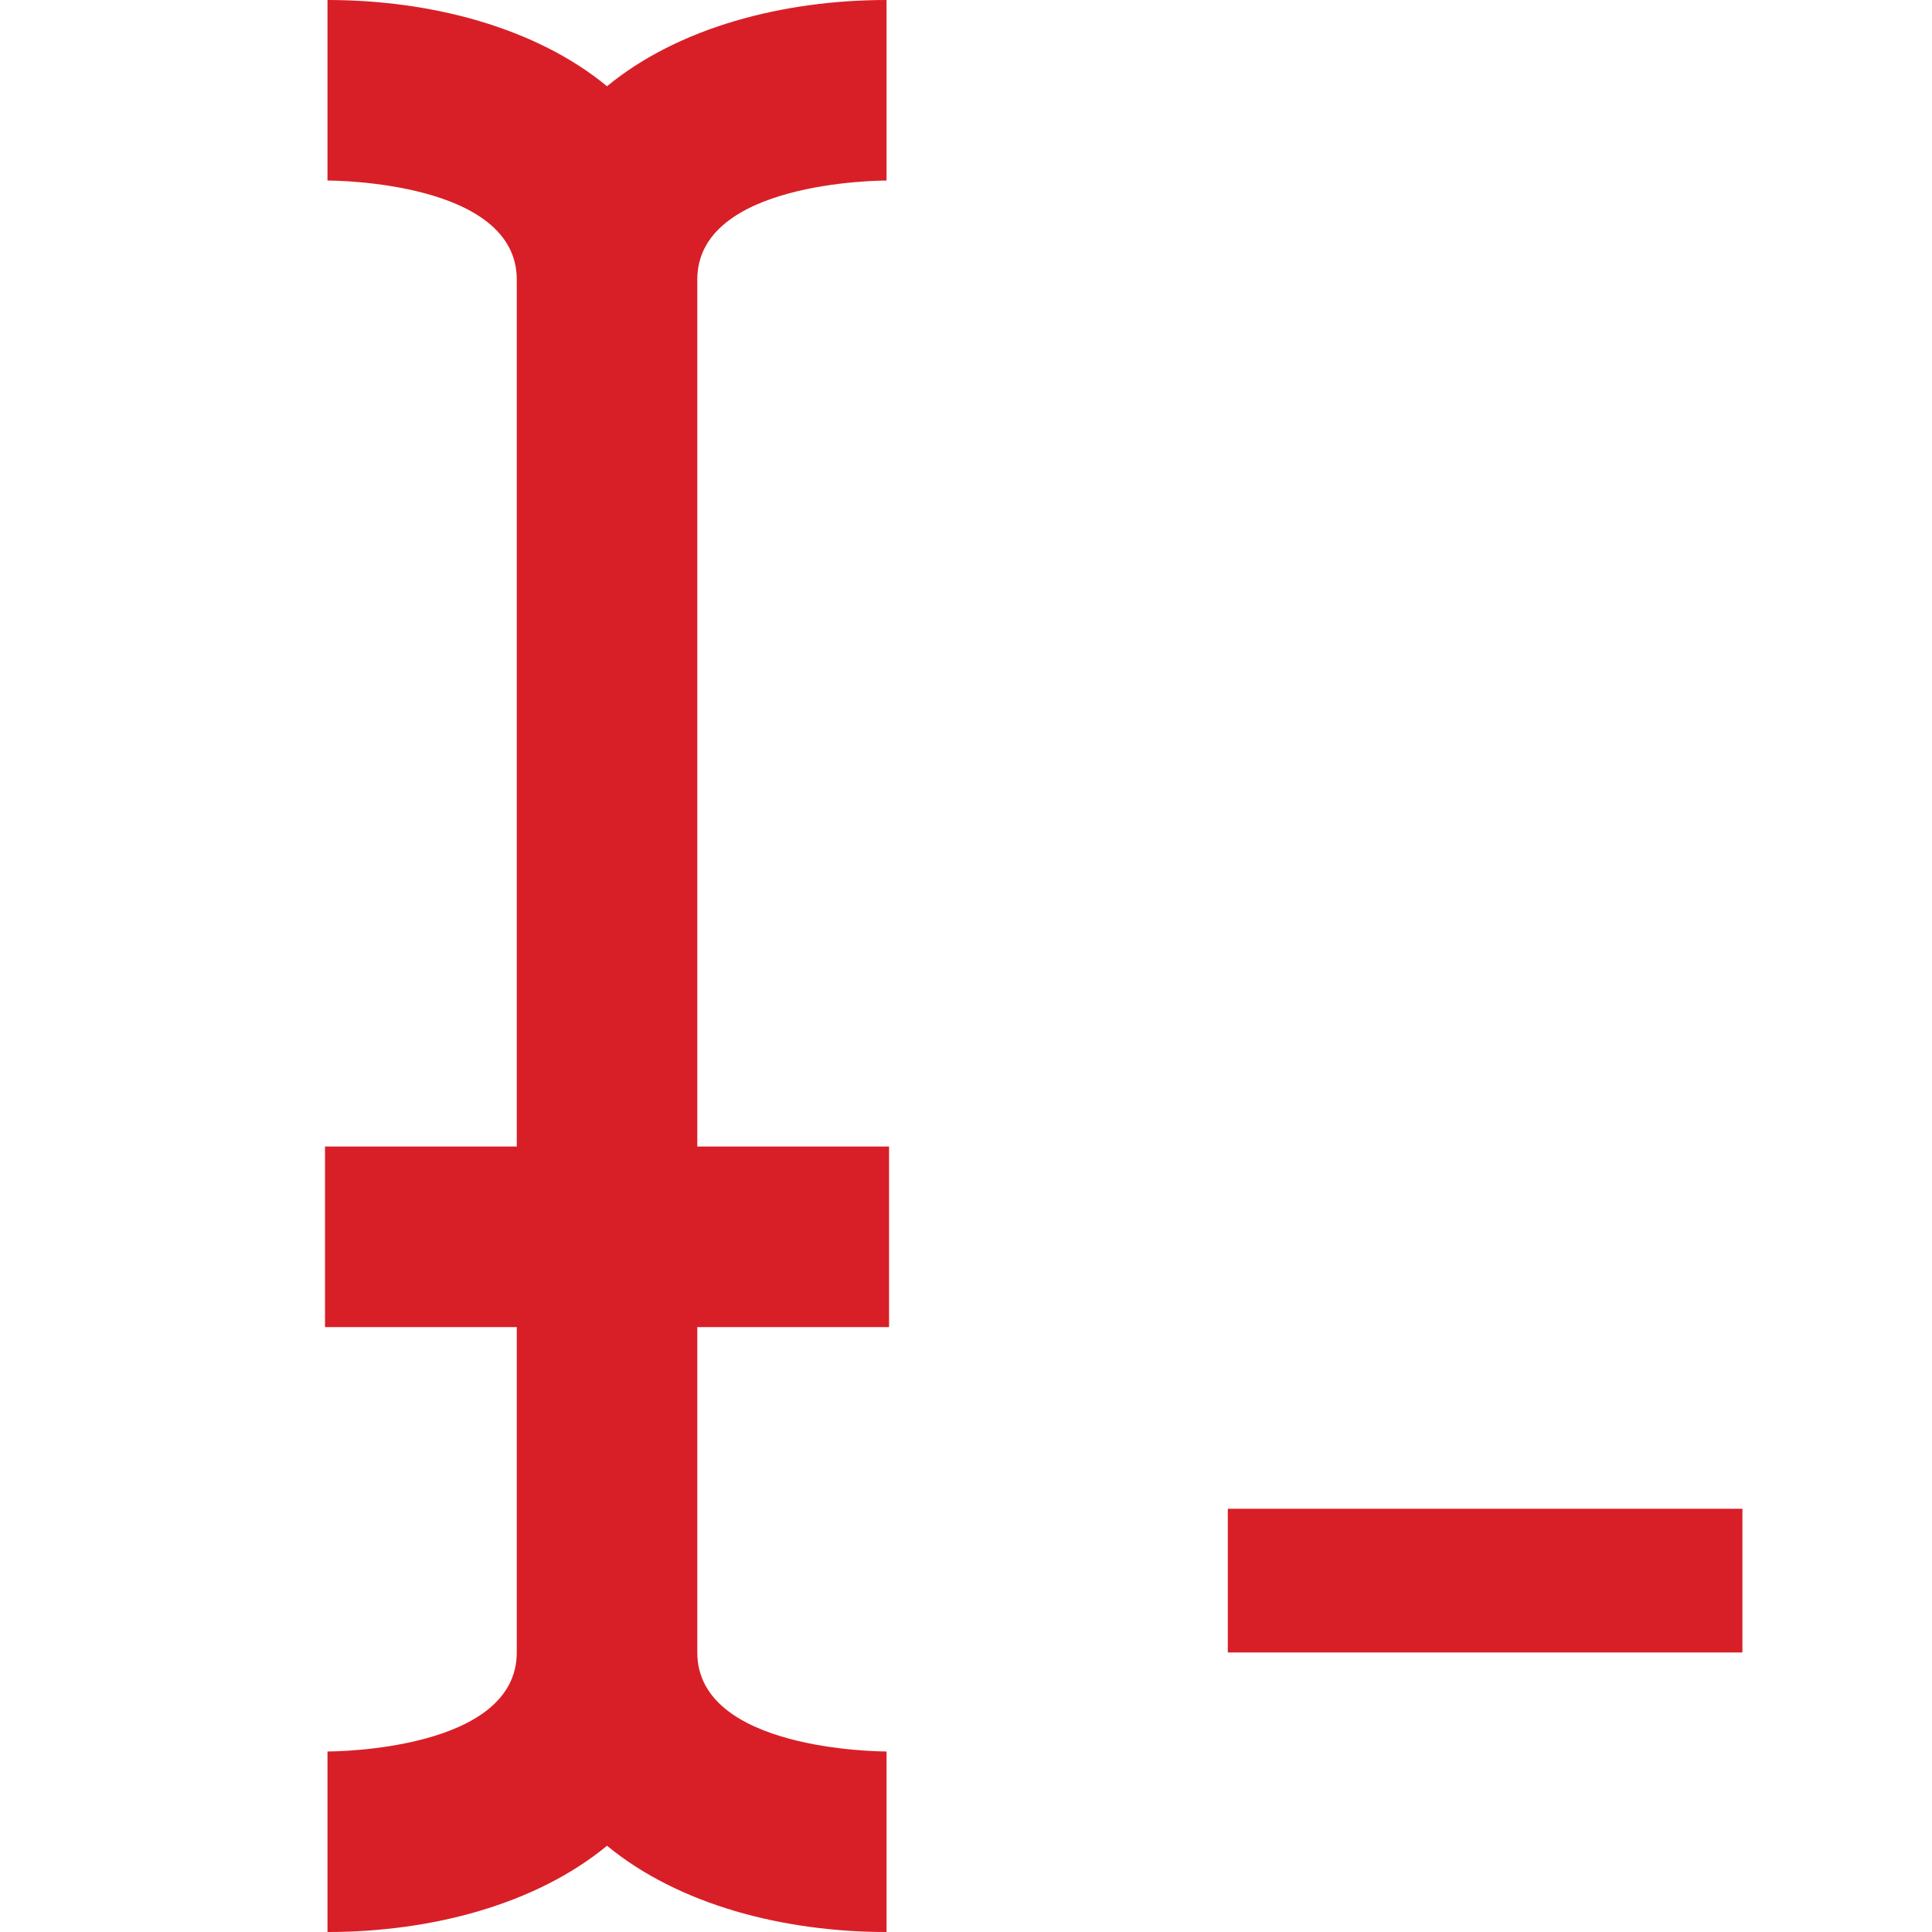 <svg xmlns="http://www.w3.org/2000/svg" style="isolation:isolate" width="16" height="16" viewBox="0 0 214 214"><defs><clipPath id="_clipPath_Nfa8kdA4xzjXESDGYLZOiLLf2FkaRX5X"><rect width="214" height="214"/></clipPath></defs><g fill="#D81F27" clip-path="url(#_clipPath_Nfa8kdA4xzjXESDGYLZOiLLf2FkaRX5X)"><path d="M 77.237 30.963 L 77.237 126.998 L 98.477 126.998 L 98.477 146.996 L 77.237 146.996 L 77.237 183.038 C 77.237 193.878 97.345 194.003 98.202 194.003 L 98.202 214.001 C 86.695 214.001 75.131 210.95 67.238 204.448 C 59.345 210.95 47.782 214.001 36.275 214.001 L 36.275 194.003 C 37.131 194.003 57.24 193.878 57.24 183.038 L 57.24 146.996 L 36 146.996 L 36 126.998 L 57.24 126.998 L 57.24 30.963 C 57.24 20.123 37.131 19.998 36.275 19.998 L 36.275 0 C 47.782 0 59.345 3.052 67.238 9.553 C 75.13 3.052 86.694 0 98.201 0 L 98.201 19.998 C 97.345 19.998 77.237 20.123 77.237 30.963 Z"/><rect width="57" height="15.919" x="136" y="167.119" transform="matrix(1,0,0,1,0,0)"/></g></svg>